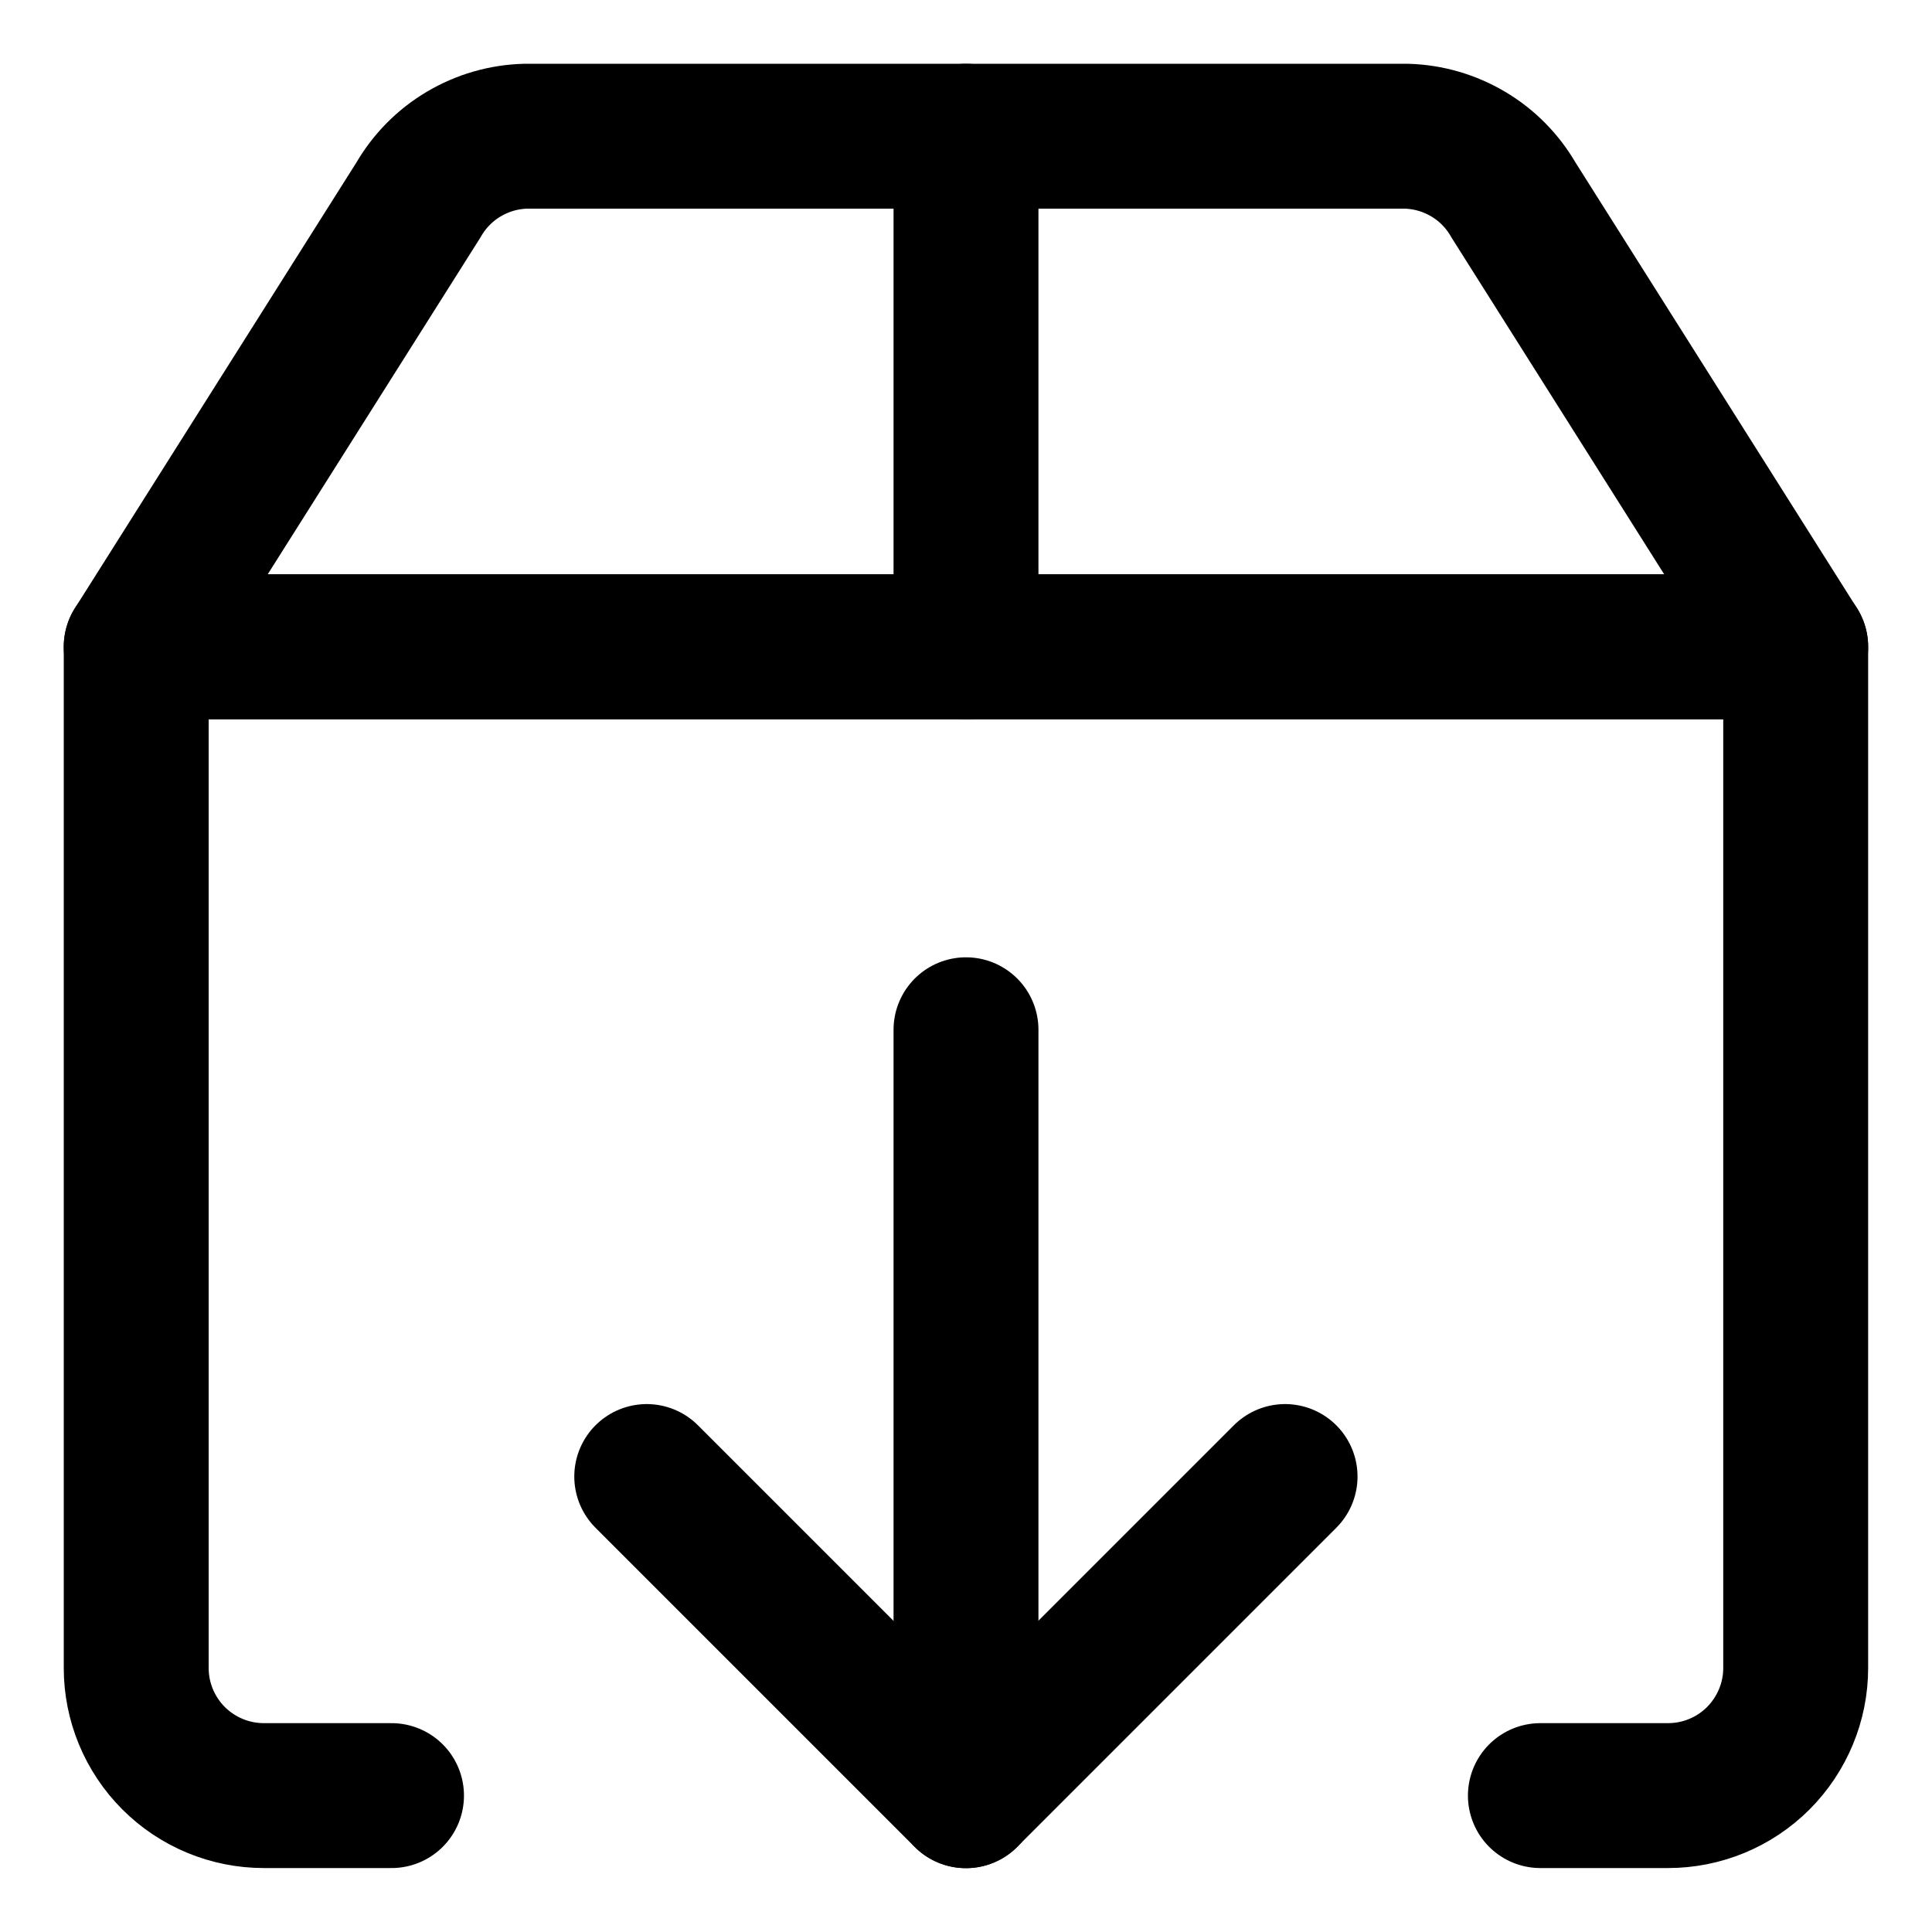 <svg width="20" height="20" viewBox="0 0 20 20" fill="none" xmlns="http://www.w3.org/2000/svg">
<g id="download-box-1-2" clip-path="url(#clip0_47_148720)">
<g id="download-box-1--arrow-box-down-download-internet-network-server-upload">
<path id="Vector" d="M4.053 18.588H2.732C2.381 18.588 2.045 18.449 1.797 18.201C1.549 17.953 1.41 17.617 1.41 17.267V6.695H18.589V17.267C18.589 17.617 18.449 17.953 18.202 18.201C17.954 18.449 17.618 18.588 17.267 18.588H15.946" stroke="black" stroke-width="1.5" stroke-linecap="round" stroke-linejoin="round"/>
<path id="Vector_2" d="M6.695 15.285L9.999 18.589L13.303 15.285" stroke="black" stroke-width="1.5" stroke-linecap="round" stroke-linejoin="round"/>
<path id="Vector_3" d="M10 18.589V10.66" stroke="black" stroke-width="1.5" stroke-linecap="round" stroke-linejoin="round"/>
<path id="Vector_4" d="M15.668 2.071C15.555 1.875 15.394 1.711 15.2 1.596C15.005 1.48 14.784 1.416 14.558 1.41H5.441C5.214 1.416 4.994 1.48 4.799 1.596C4.605 1.711 4.444 1.875 4.331 2.071L1.41 6.696H18.589L15.668 2.071Z" stroke="black" stroke-width="1.5" stroke-linecap="round" stroke-linejoin="round"/>
<path id="Vector_5" d="M10 1.41V6.696" stroke="black" stroke-width="1.5" stroke-linecap="round" stroke-linejoin="round"/>
</g>
</g>
<defs>
<clipPath id="clip0_47_148720">
<rect width="20" height="20" fill="white"/>
</clipPath>
</defs>
</svg>
